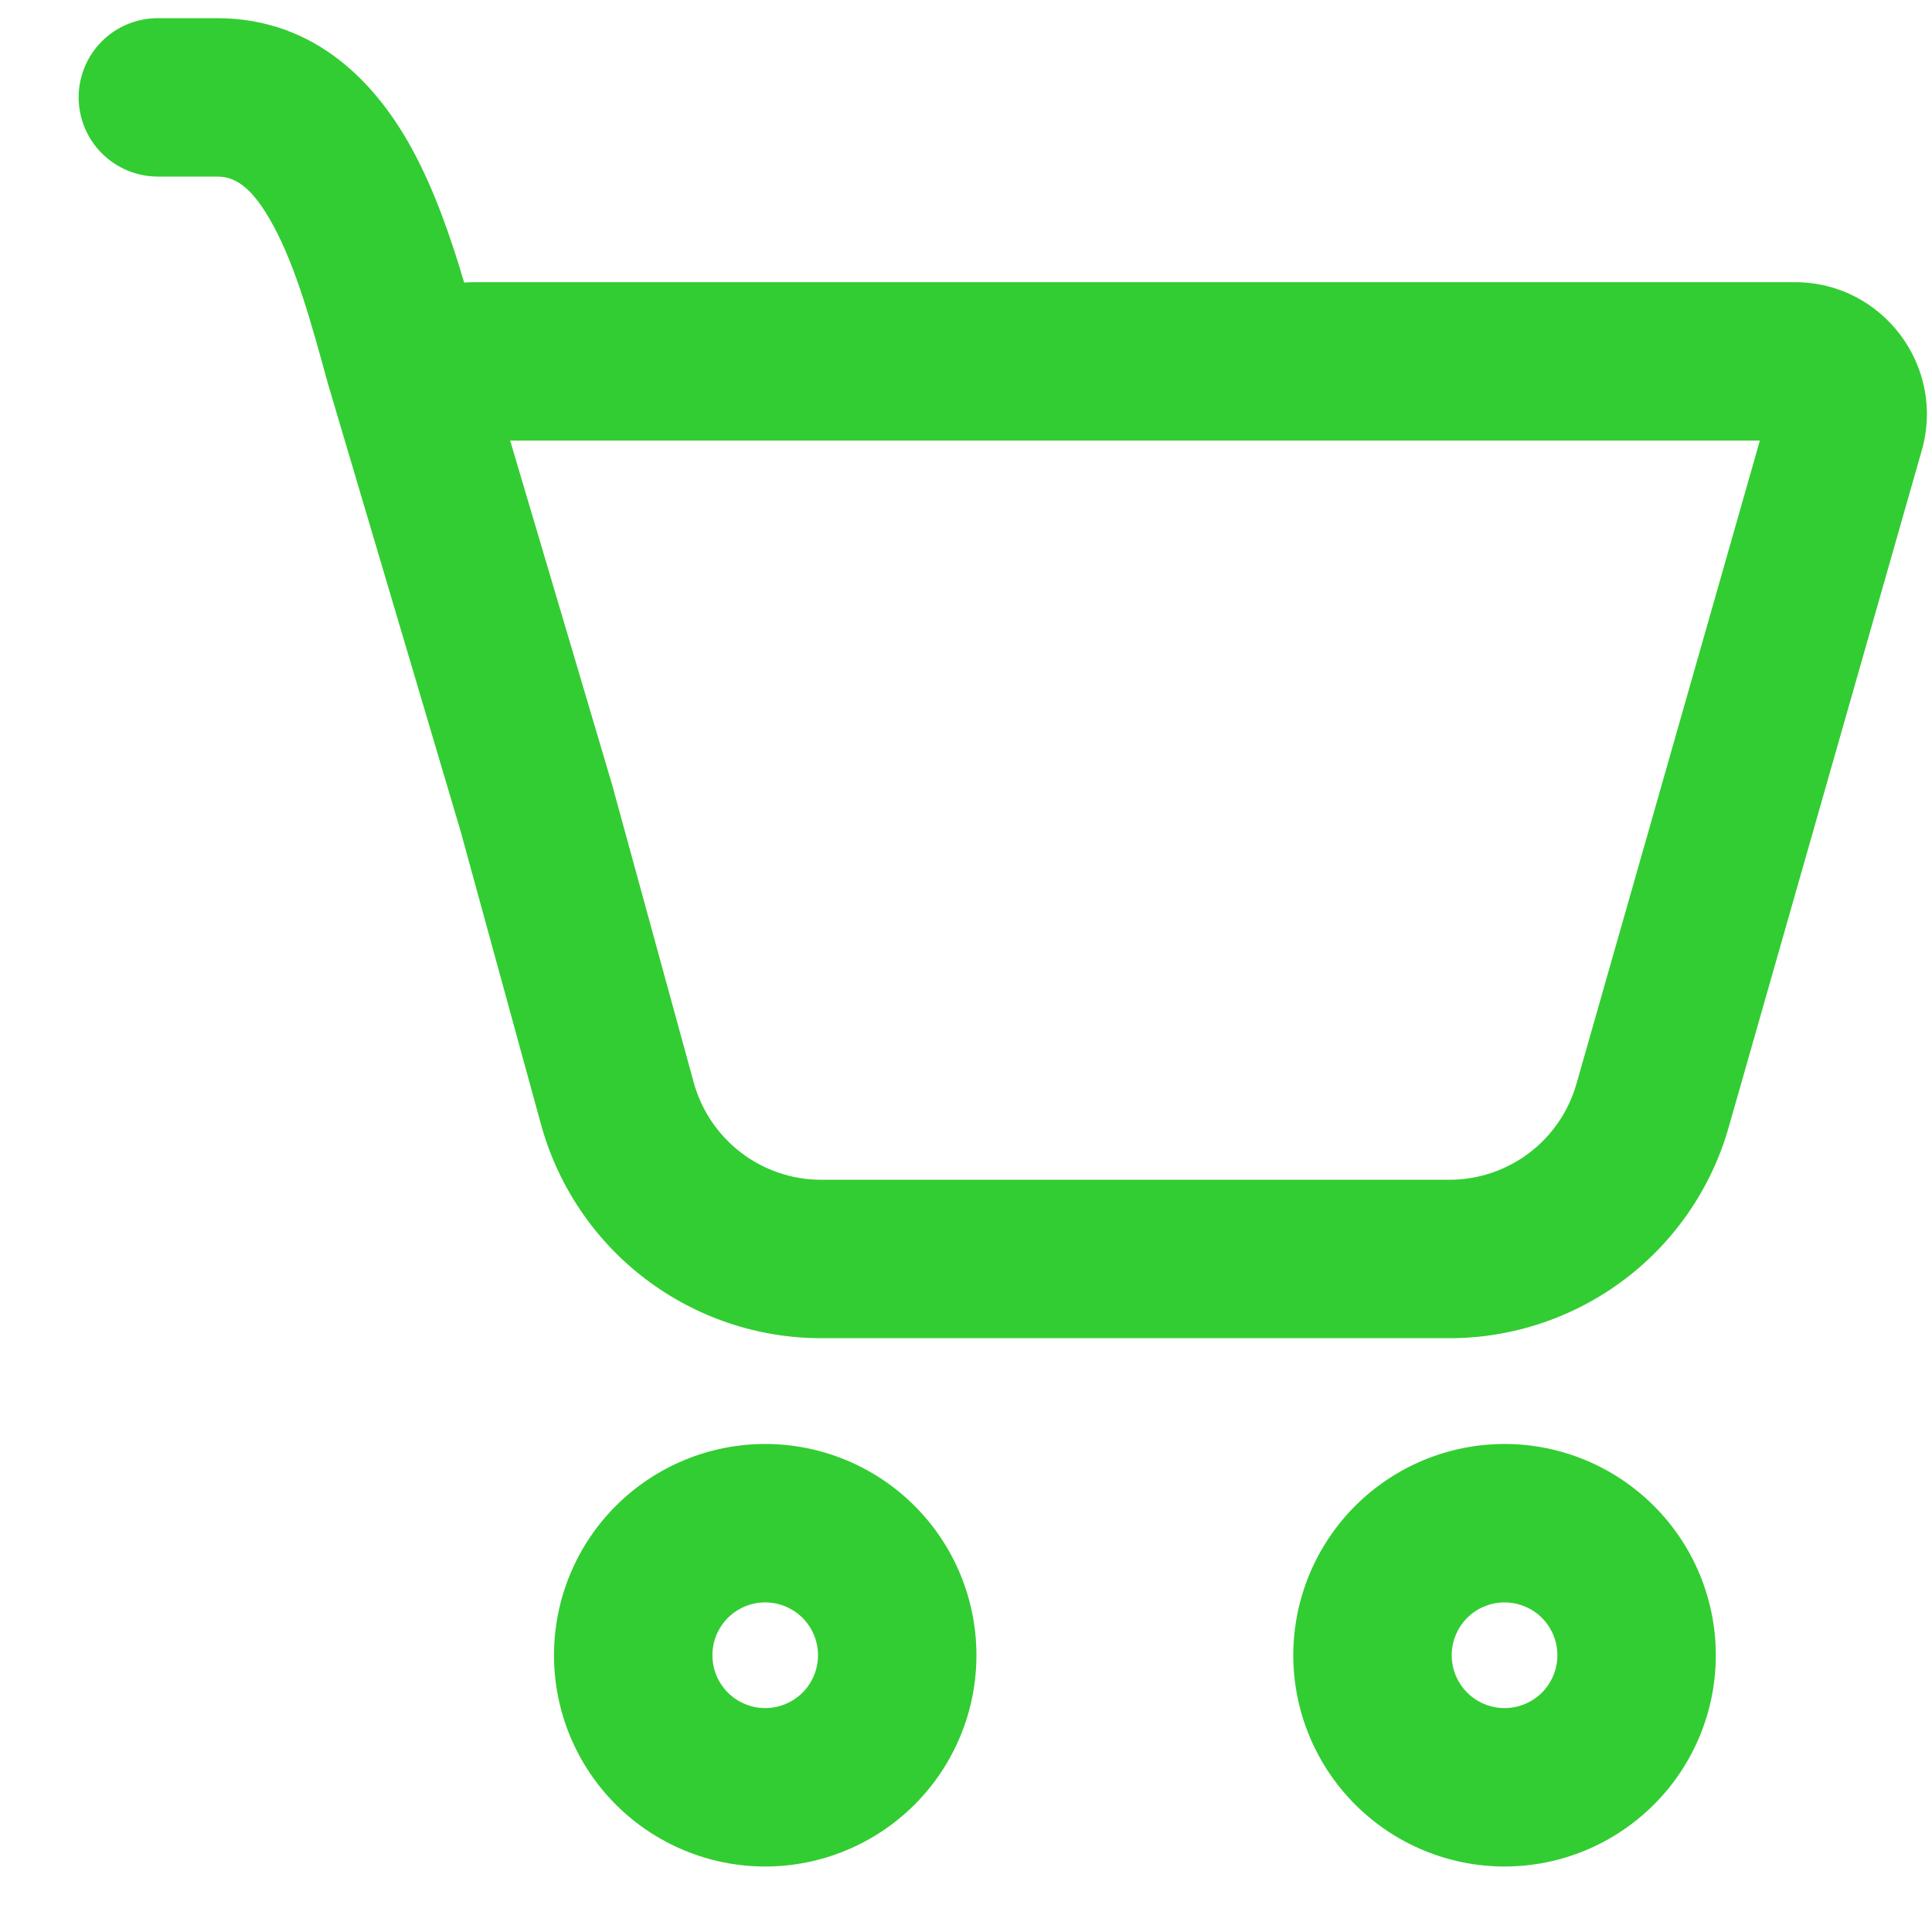 <svg width="20" height="20" viewBox="0 0 20 20" fill="none" xmlns="http://www.w3.org/2000/svg">
<path d="M0.814 1.008C0.814 0.79 0.901 0.581 1.054 0.428C1.208 0.274 1.417 0.188 1.634 0.188H2.244C3.283 0.188 3.906 0.886 4.262 1.536C4.499 1.969 4.671 2.471 4.805 2.925C4.842 2.922 4.878 2.921 4.915 2.921H18.58C19.487 2.921 20.143 3.789 19.894 4.663L17.895 11.67C17.716 12.299 17.337 12.852 16.815 13.246C16.294 13.639 15.658 13.853 15.004 13.853H8.501C7.842 13.853 7.202 13.636 6.678 13.237C6.154 12.838 5.776 12.277 5.601 11.642L4.77 8.611L3.393 3.966L3.391 3.958C3.221 3.338 3.061 2.757 2.823 2.324C2.594 1.903 2.411 1.828 2.246 1.828H1.634C1.417 1.828 1.208 1.741 1.054 1.587C0.901 1.434 0.814 1.225 0.814 1.008ZM6.361 8.213L7.182 11.208C7.346 11.8 7.885 12.213 8.501 12.213H15.004C15.301 12.213 15.59 12.116 15.828 11.937C16.065 11.758 16.237 11.507 16.319 11.221L18.218 4.561H5.281L6.346 8.155L6.361 8.213ZM10.108 17.135C10.108 17.715 9.878 18.271 9.468 18.681C9.058 19.091 8.501 19.322 7.921 19.322C7.341 19.322 6.785 19.091 6.375 18.681C5.965 18.271 5.735 17.715 5.735 17.135C5.735 16.555 5.965 15.999 6.375 15.589C6.785 15.179 7.341 14.948 7.921 14.948C8.501 14.948 9.058 15.179 9.468 15.589C9.878 15.999 10.108 16.555 10.108 17.135ZM8.468 17.135C8.468 16.99 8.41 16.851 8.308 16.748C8.205 16.646 8.066 16.588 7.921 16.588C7.776 16.588 7.637 16.646 7.535 16.748C7.432 16.851 7.375 16.99 7.375 17.135C7.375 17.28 7.432 17.419 7.535 17.522C7.637 17.624 7.776 17.682 7.921 17.682C8.066 17.682 8.205 17.624 8.308 17.522C8.41 17.419 8.468 17.28 8.468 17.135ZM17.762 17.135C17.762 17.715 17.532 18.271 17.121 18.681C16.711 19.091 16.155 19.322 15.575 19.322C14.995 19.322 14.439 19.091 14.029 18.681C13.619 18.271 13.388 17.715 13.388 17.135C13.388 16.555 13.619 15.999 14.029 15.589C14.439 15.179 14.995 14.948 15.575 14.948C16.155 14.948 16.711 15.179 17.121 15.589C17.532 15.999 17.762 16.555 17.762 17.135ZM16.122 17.135C16.122 16.99 16.064 16.851 15.962 16.748C15.859 16.646 15.72 16.588 15.575 16.588C15.43 16.588 15.291 16.646 15.188 16.748C15.086 16.851 15.028 16.99 15.028 17.135C15.028 17.28 15.086 17.419 15.188 17.522C15.291 17.624 15.43 17.682 15.575 17.682C15.72 17.682 15.859 17.624 15.962 17.522C16.064 17.419 16.122 17.28 16.122 17.135Z" fill="#32CD32"/>
</svg>
